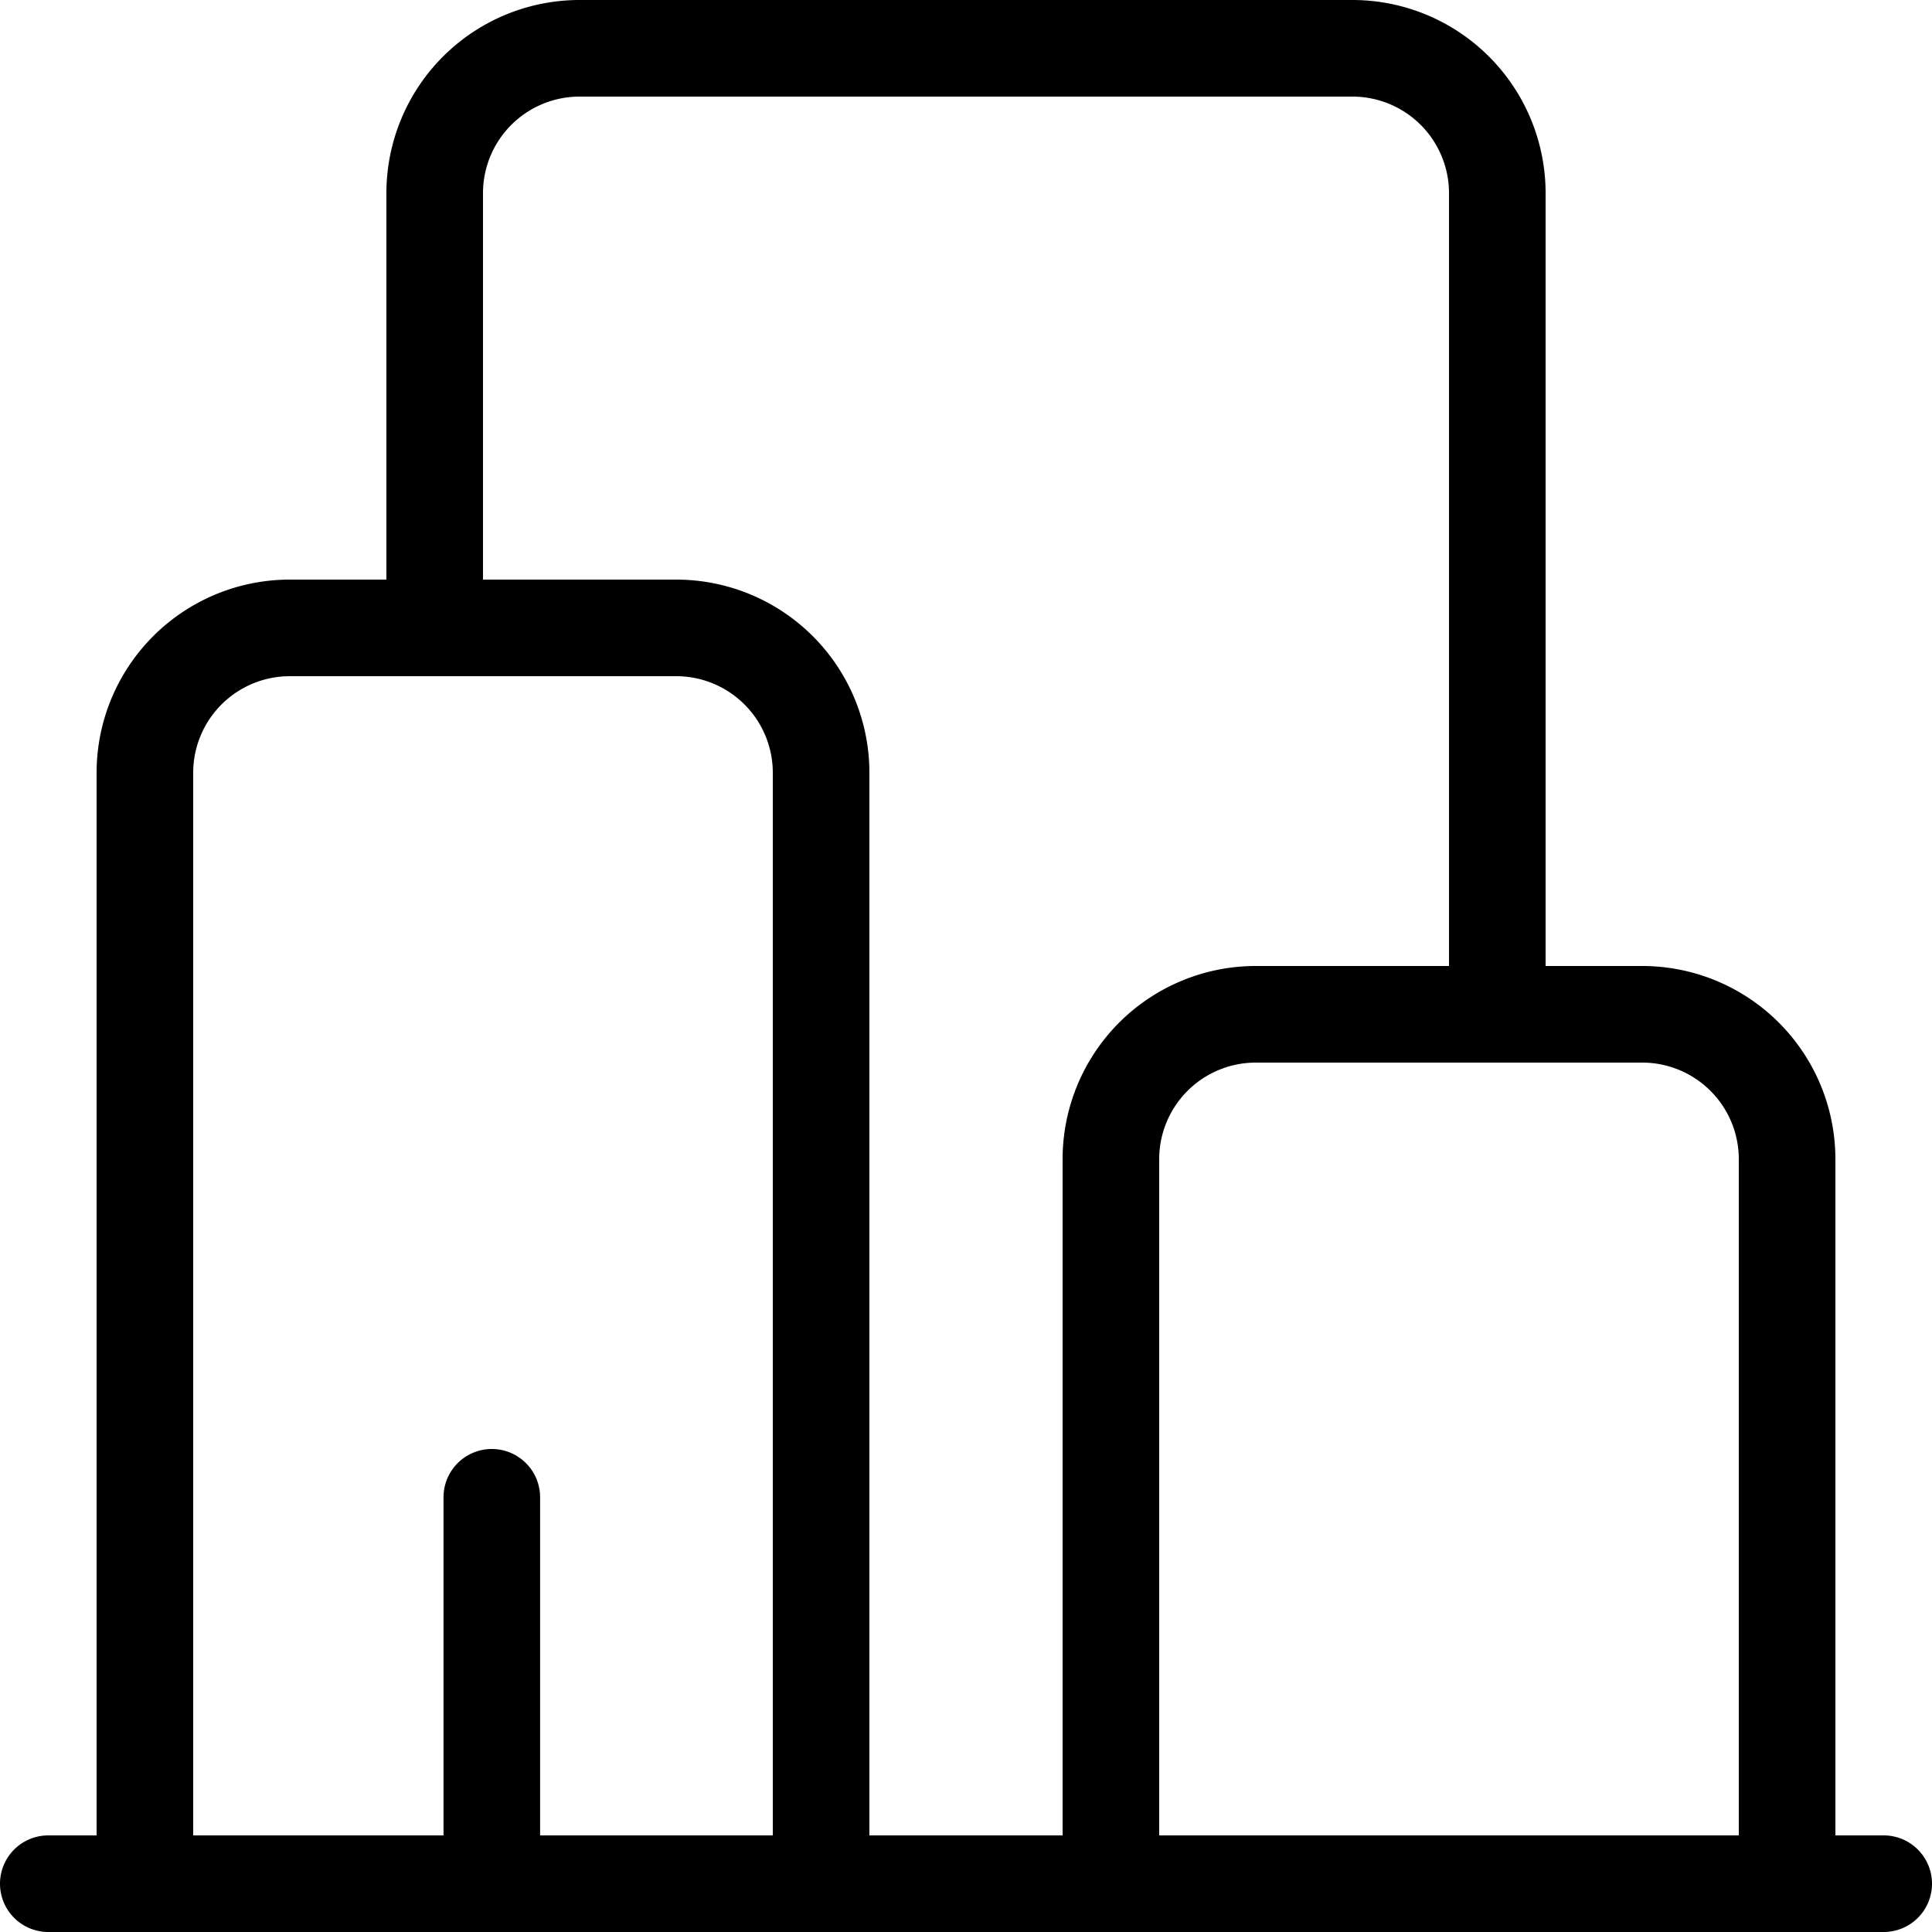 <svg xmlns="http://www.w3.org/2000/svg" viewBox="0 0 160 160"><path d="M156 152h-4V96a16 16 0 0 0-16-16h-8V16a16 16 0 0 0-16-16H48a16 16 0 0 0-16 16v32h-8A16 16 0 0 0 8 64v88H4a4 4 0 0 0 0 8h152a4 4 0 0 0 0-8zm-12-56v56H96V96a8 8 0 0 1 8-8h32a8 8 0 0 1 8 8zM40 16a8 8 0 0 1 8-8h64a8 8 0 0 1 8 8v64h-16a16 16 0 0 0-16 16v56H72V64a16 16 0 0 0-16-16H40zM16 64a8 8 0 0 1 8-8h32a8 8 0 0 1 8 8v88H44.73v-28a4 4 0 0 0-8 0v28H16z"/></svg>